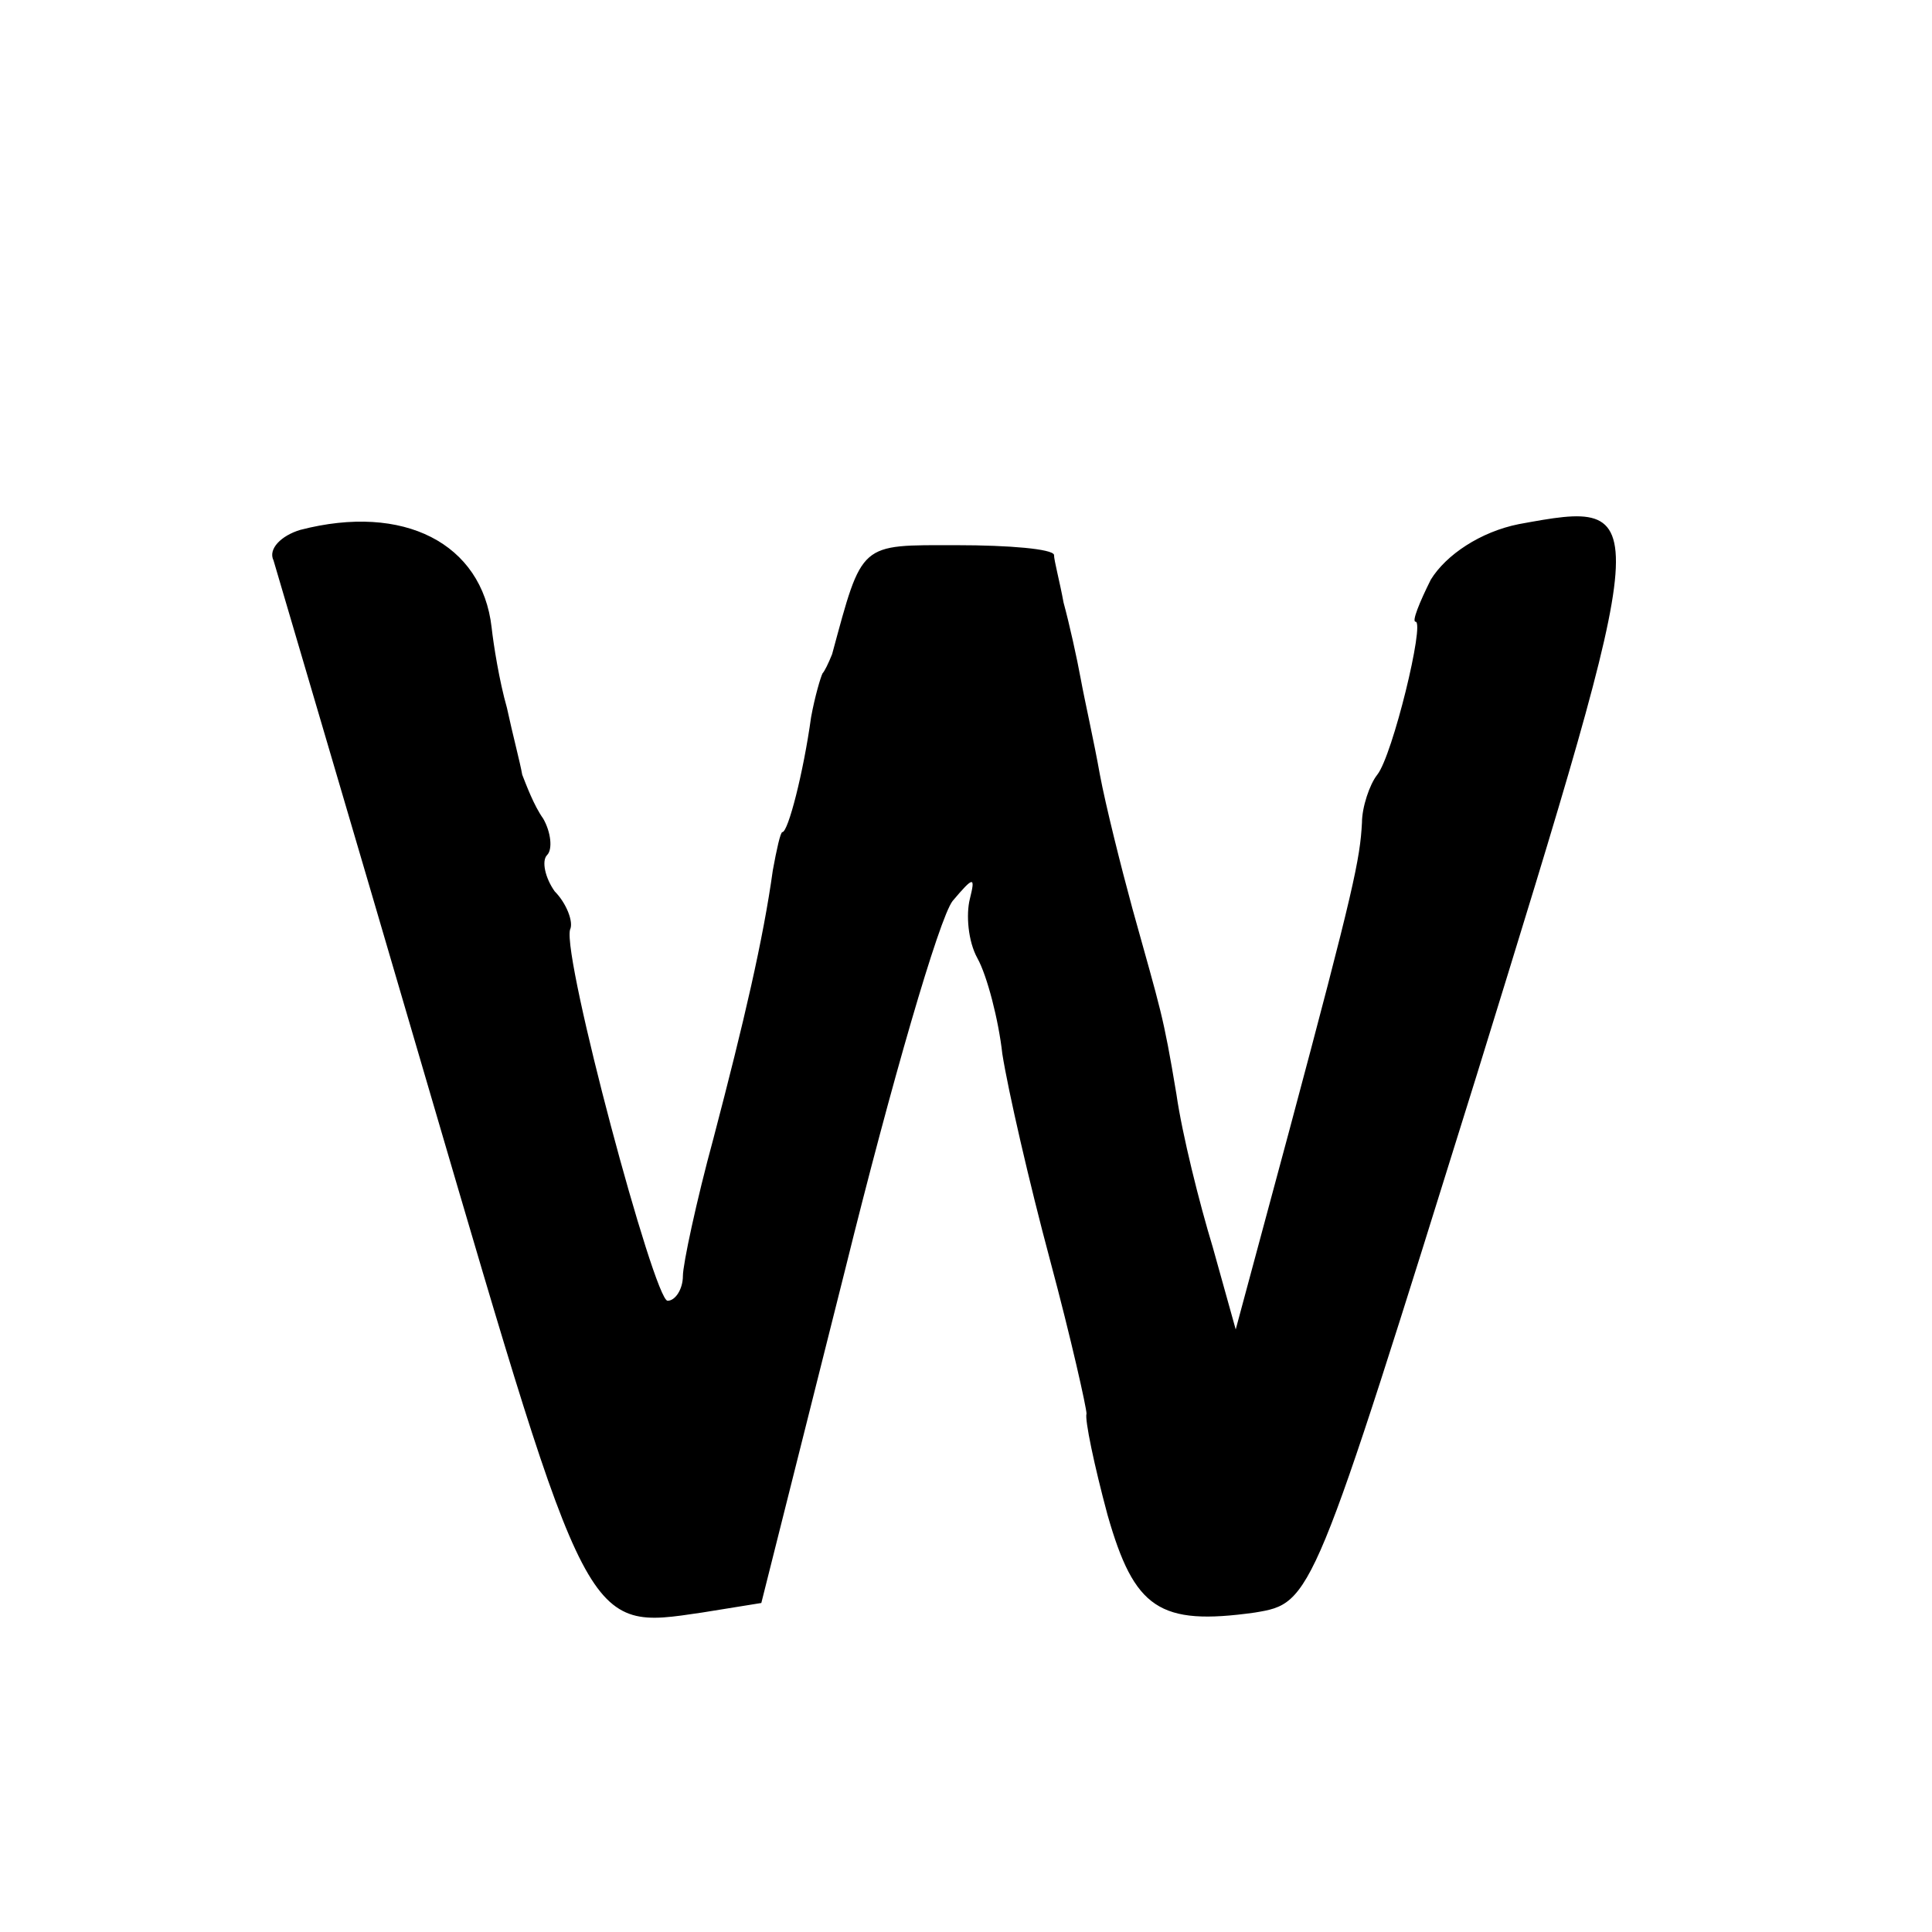 <?xml version="1.0" standalone="no"?>
<!DOCTYPE svg PUBLIC "-//W3C//DTD SVG 20010904//EN"
 "http://www.w3.org/TR/2001/REC-SVG-20010904/DTD/svg10.dtd">
<svg version="1.0" xmlns="http://www.w3.org/2000/svg"
 width="101pt" height="101pt" viewBox="0 0 101 101"
 preserveAspectRatio="xMidYMid meet">
<g transform="translate(0,101) scale(0.1,-0.1)"
fill="#000000" stroke="none">
<path d="M157 733 c-10 -3 -17 -10 -14 -16 2 -7 39 -132 82 -279 83 -283 81
-280 142 -271 l31 5 44 175 c24 97 49 183 56 192 11 13 12 13 9 1 -2 -8 -1
-22 4 -31 5 -9 11 -32 13 -50 3 -19 14 -67 25 -108 11 -41 19 -77 19 -80 -1
-3 4 -27 11 -53 14 -49 27 -58 77 -51 30 5 30 5 116 281 93 301 93 301 22 288
-20 -4 -38 -16 -46 -29 -6 -12 -10 -22 -8 -22 5 0 -12 -70 -20 -80 -4 -5 -8
-17 -8 -25 -1 -19 -4 -34 -38 -161 l-28 -104 -12 43 c-7 23 -16 59 -19 80 -7
42 -8 43 -23 97 -6 22 -14 54 -17 70 -3 17 -8 39 -10 50 -2 11 -6 29 -9 40 -2
11 -5 22 -5 25 -1 3 -23 5 -51 5 -51 0 -49 2 -65 -57 -2 -5 -4 -9 -5 -10 -1
-2 -4 -12 -6 -23 -4 -29 -12 -60 -15 -60 -1 0 -3 -9 -5 -20 -5 -36 -15 -79
-31 -140 -9 -33 -16 -66 -16 -72 0 -7 -4 -13 -8 -13 -7 0 -55 179 -51 194 2 4
-2 14 -8 20 -5 7 -7 16 -4 19 3 3 2 12 -2 19 -5 7 -9 18 -11 23 -1 6 -5 21 -8
35 -4 14 -7 33 -8 42 -5 44 -46 65 -100 51z"/>
</g>
</svg>
